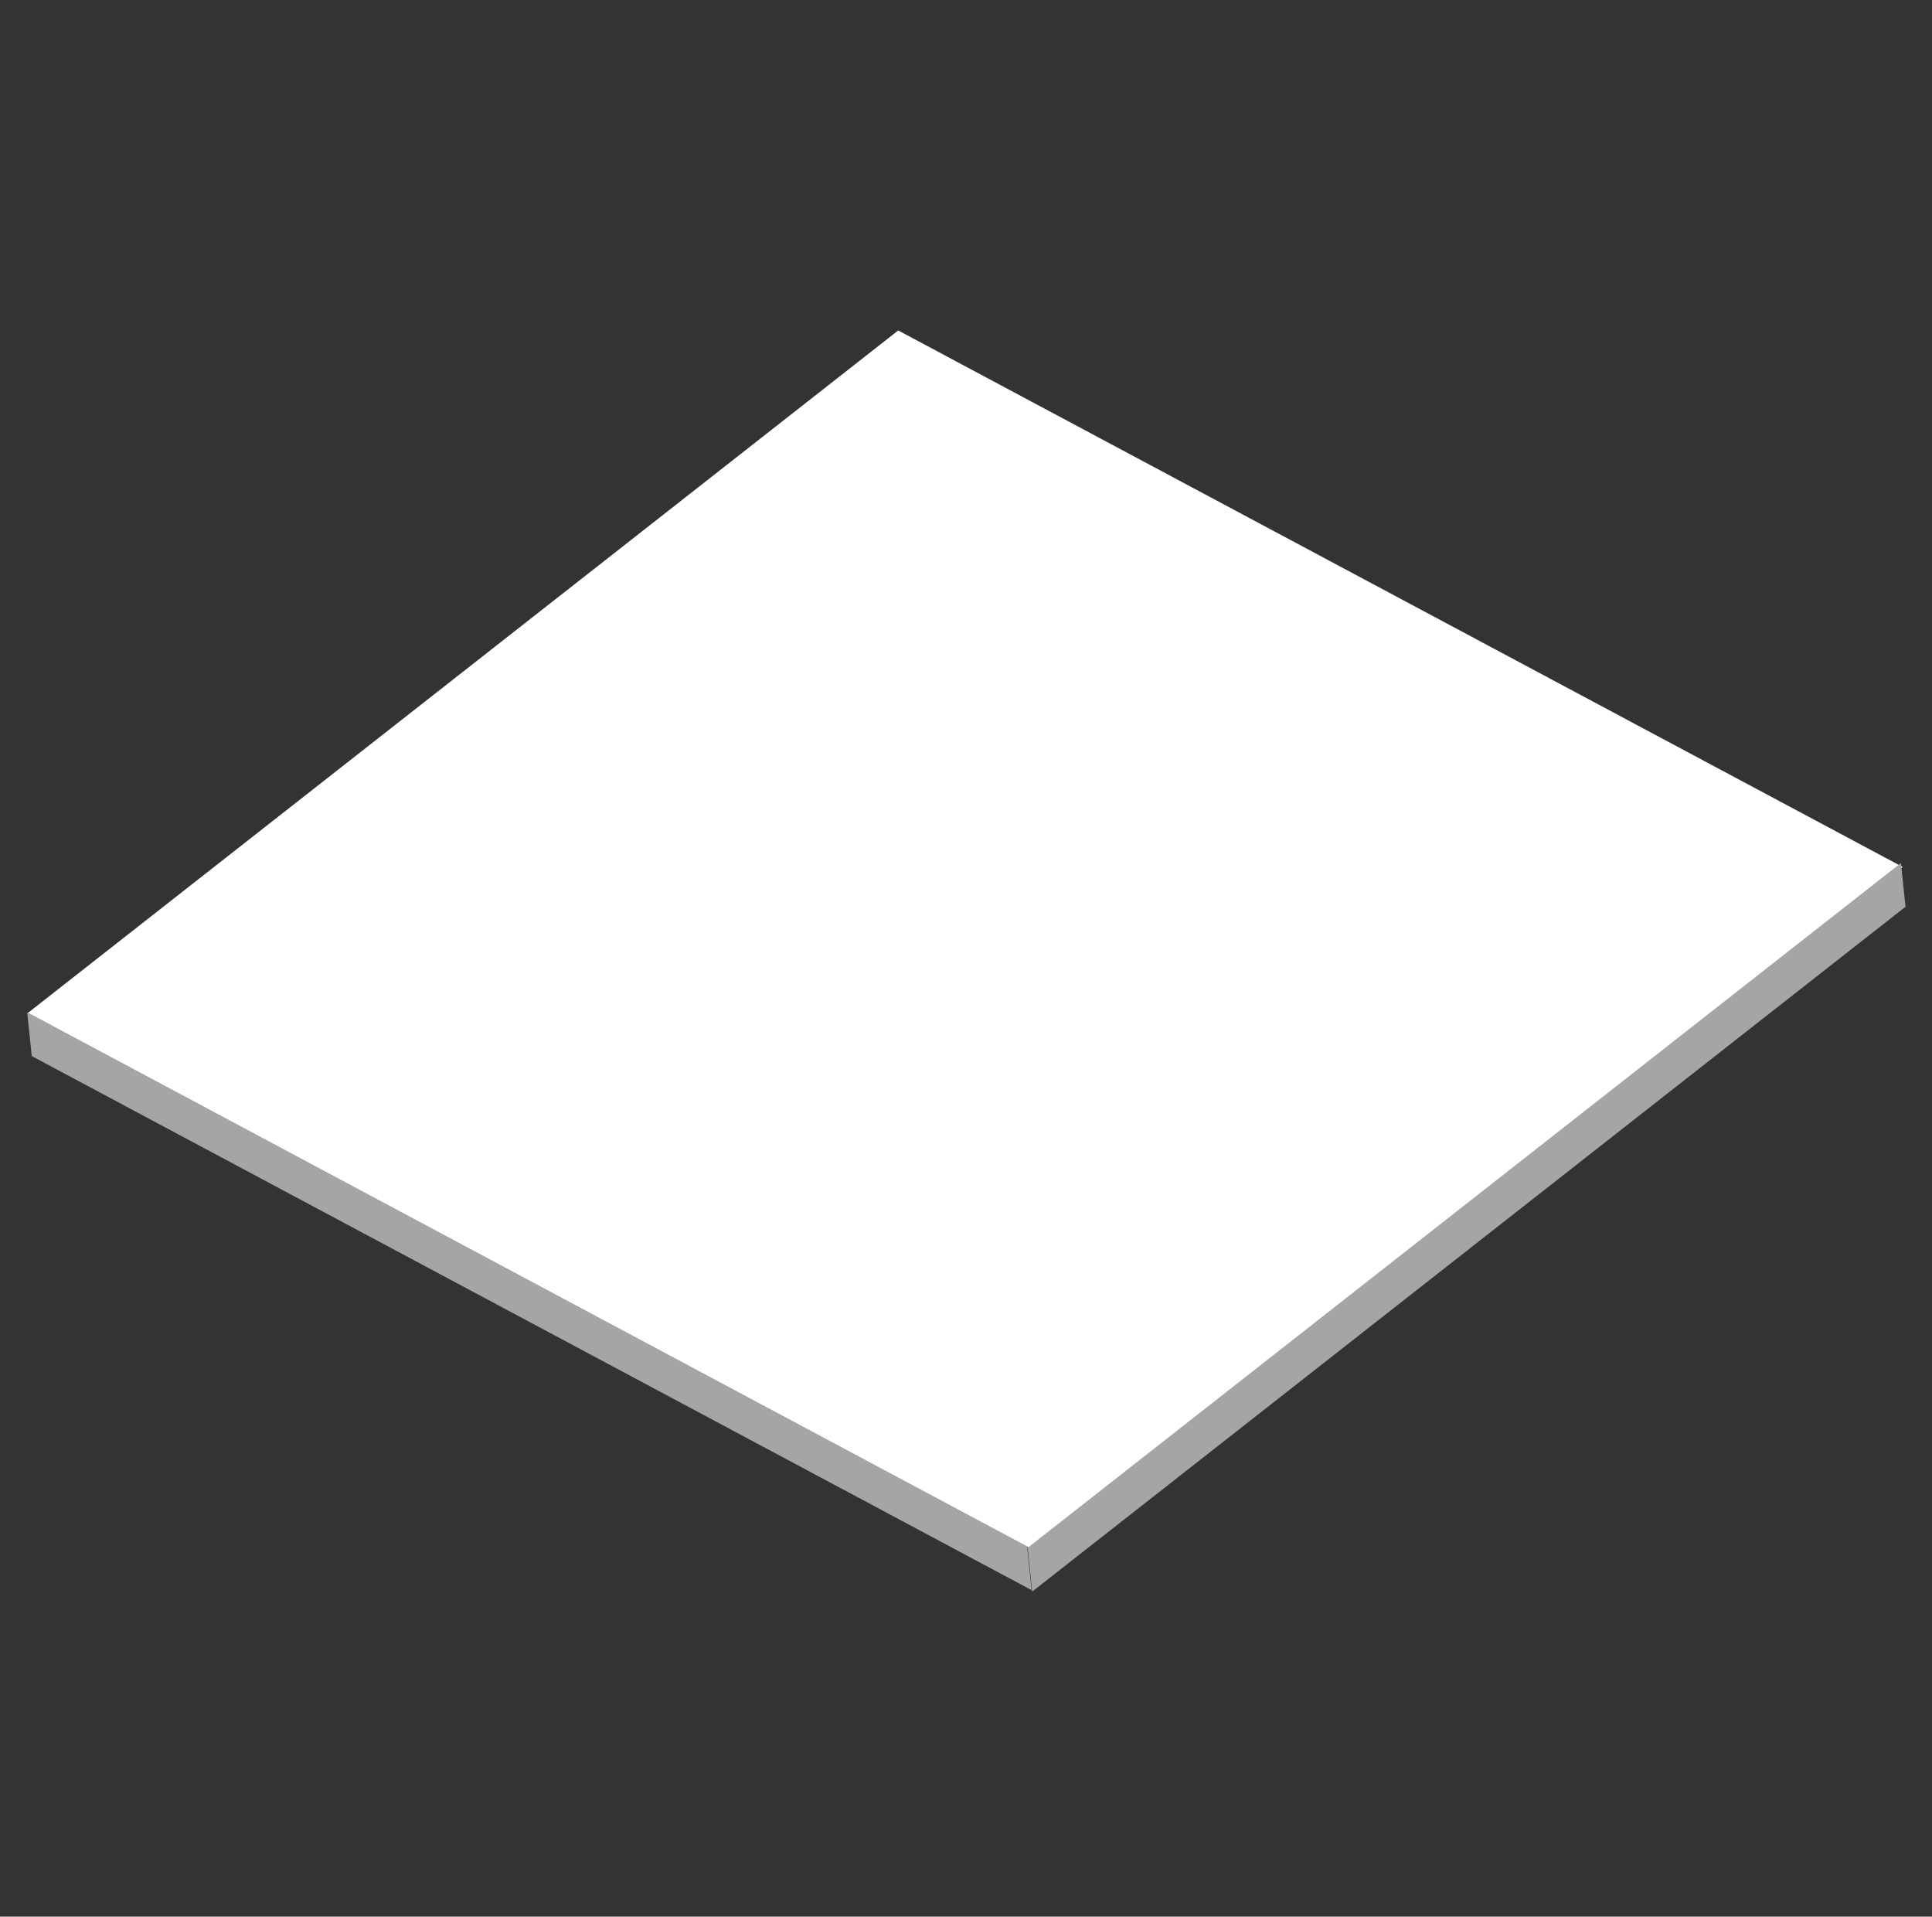 <svg width="244" height="242" viewBox="0 0 244 242" fill="none" xmlns="http://www.w3.org/2000/svg">
<rect x="0" y="0" width="244" height="242" fill="#333333" stroke="none"/>
<rect width="139.672" height="143.825" transform="matrix(0.787 -0.617 0.882 0.471 3.517 127.903)" fill="white"/>
<rect width="140.143" height="5.555" transform="matrix(0.787 -0.617 0.104 0.995 129.785 195.432)" fill="#A6A4A4"/>
<rect width="5.555" height="143.175" transform="matrix(-0.104 -0.995 0.882 0.471 4.011 133.345)" fill="#A6A4A4"/>
</svg>

